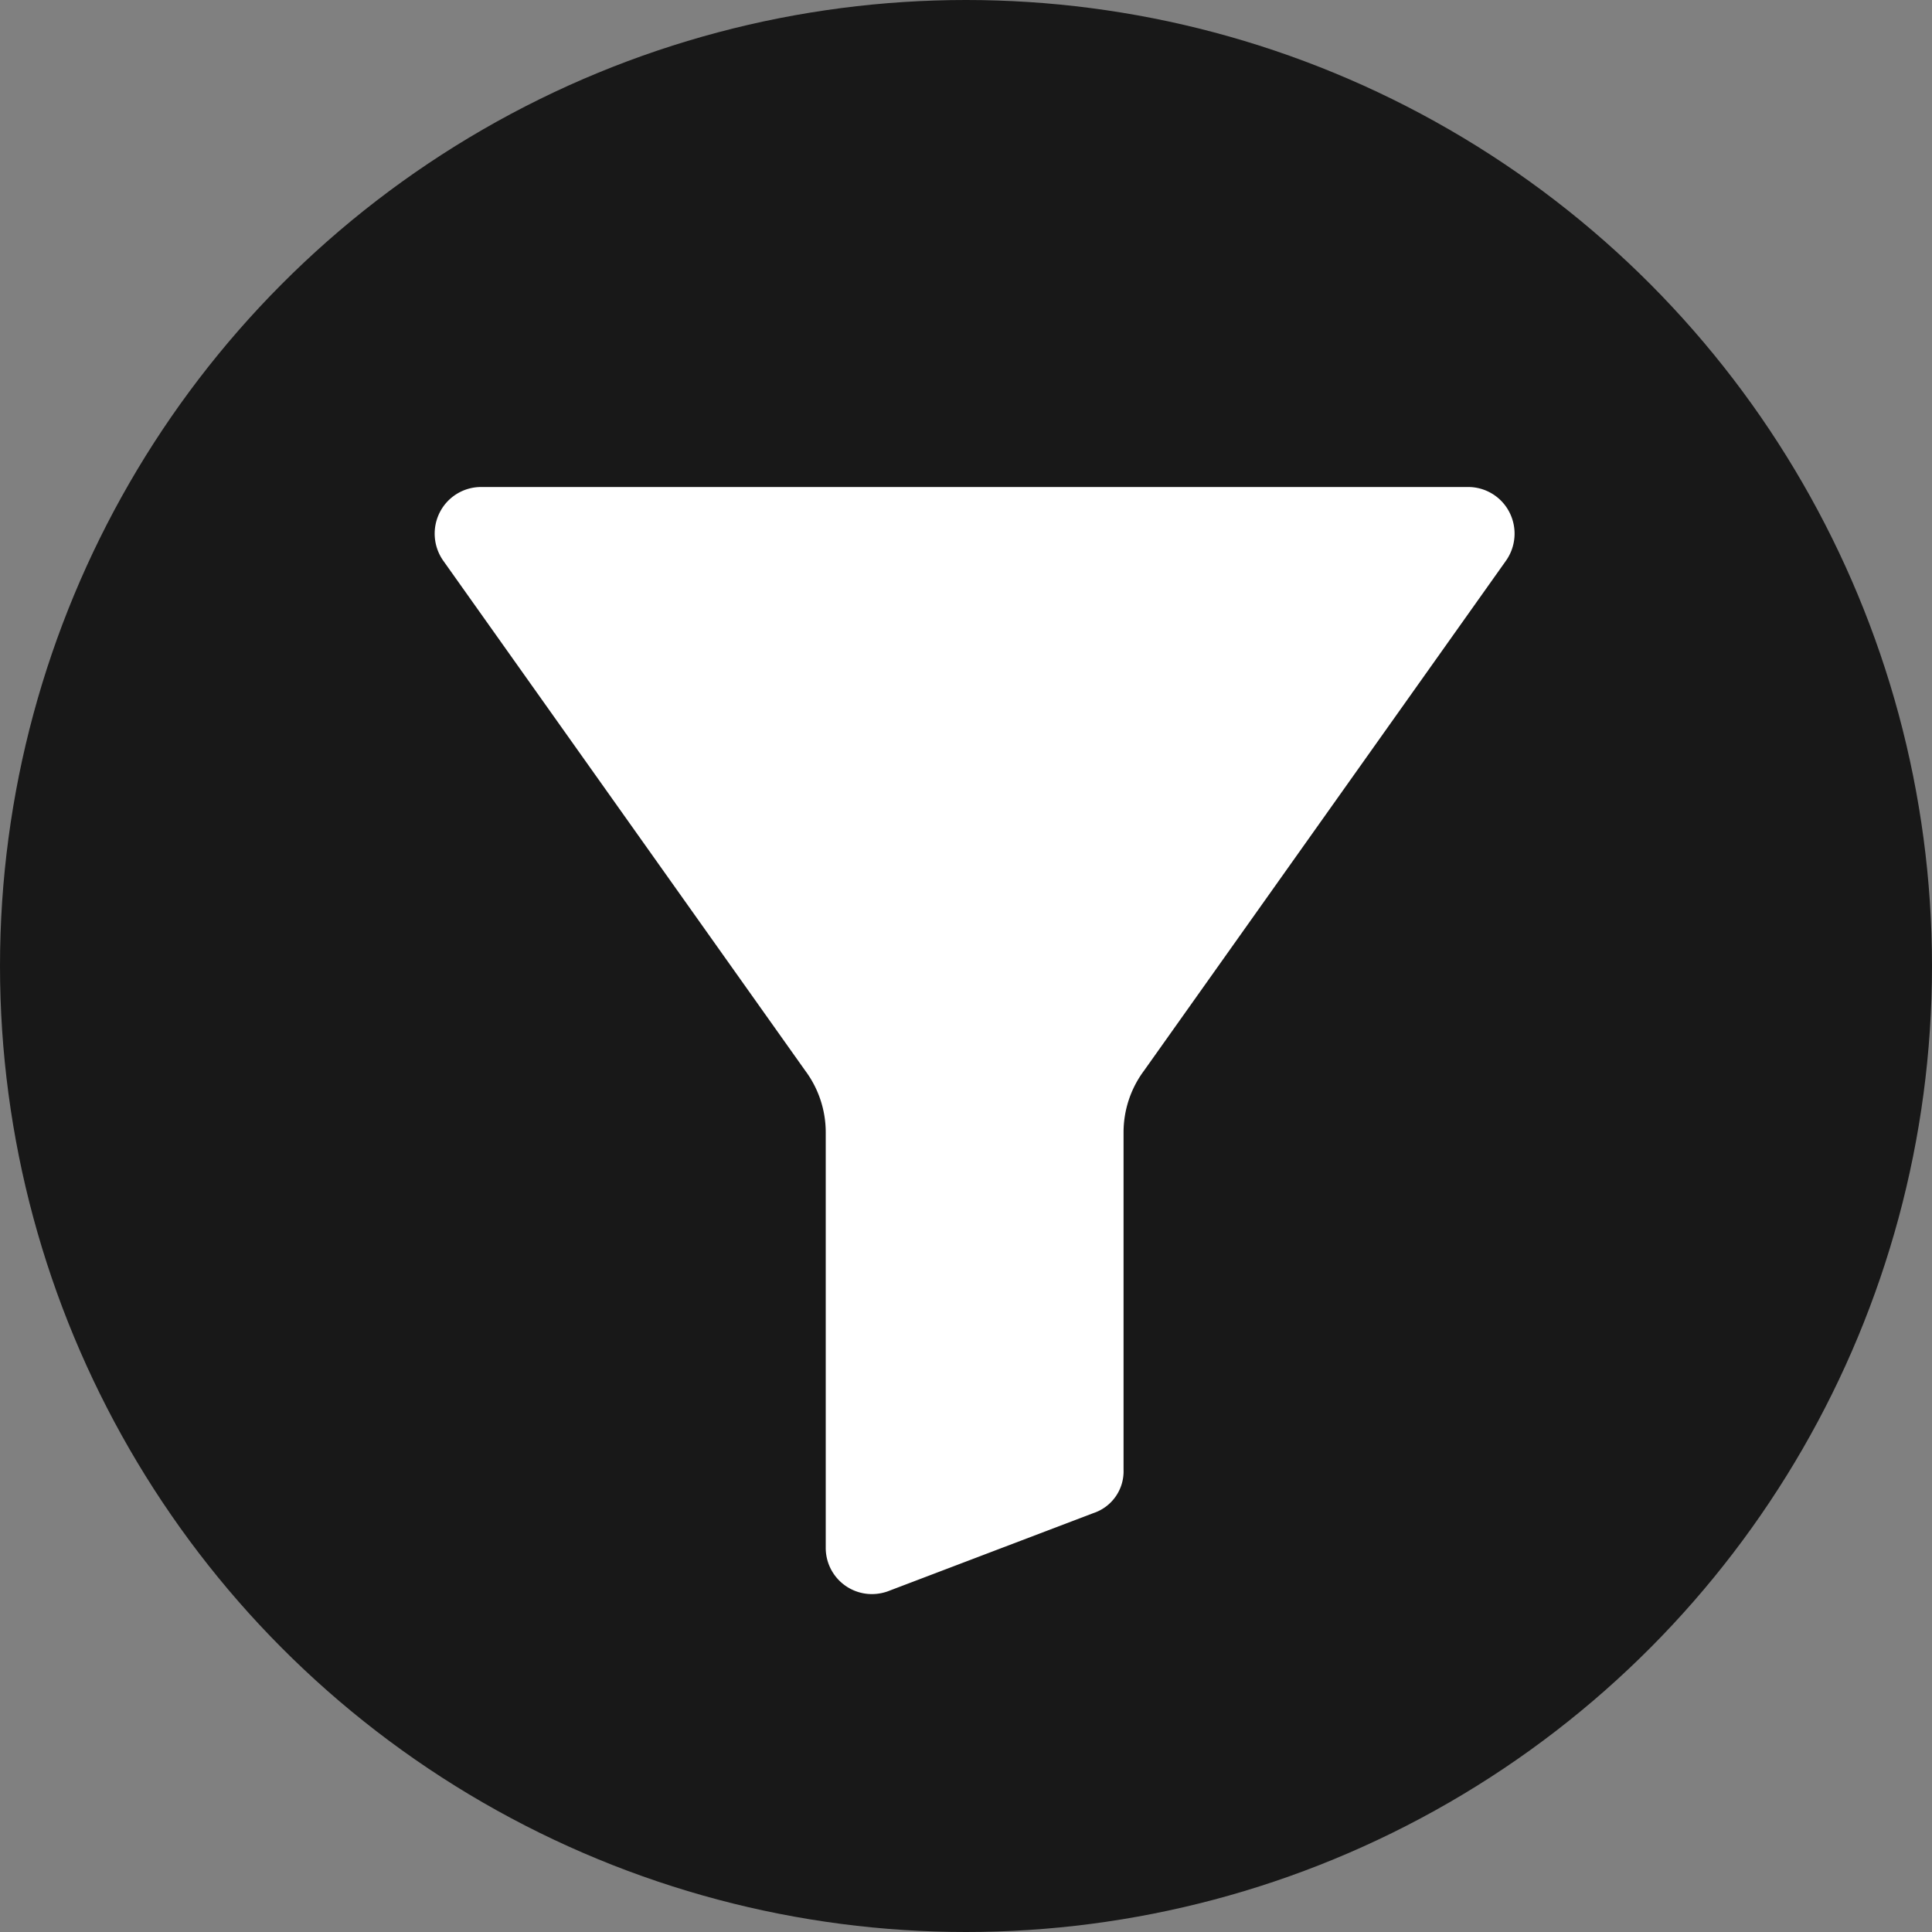 <svg xmlns="http://www.w3.org/2000/svg" width="40" height="40" viewBox="0 0 40 40"><rect x="0" y="0" width="40" height="40" fill="#808080" stroke="none"/><defs><style>.a{fill:#181818;}.b{fill:#fff;}</style></defs><g transform="translate(-548 -1299)"><g transform="translate(469 69)"><circle class="a" cx="20" cy="20" r="20" transform="translate(79 1230)"/></g><path class="b" d="M21.393,0H.962A.96.96,0,0,0,.106.521.973.973,0,0,0,.182,1.534L7.667,12.079l.008.011a2.138,2.138,0,0,1,.42,1.269v8.6a.956.956,0,0,0,.956.962.985.985,0,0,0,.377-.076l4.206-1.6a.911.911,0,0,0,.627-.9V13.358a2.139,2.139,0,0,1,.42-1.269l.008-.011L22.173,1.534A.972.972,0,0,0,22.249.521.959.959,0,0,0,21.393,0Zm0,0" transform="translate(557.001 1309.083)"/></g></svg>